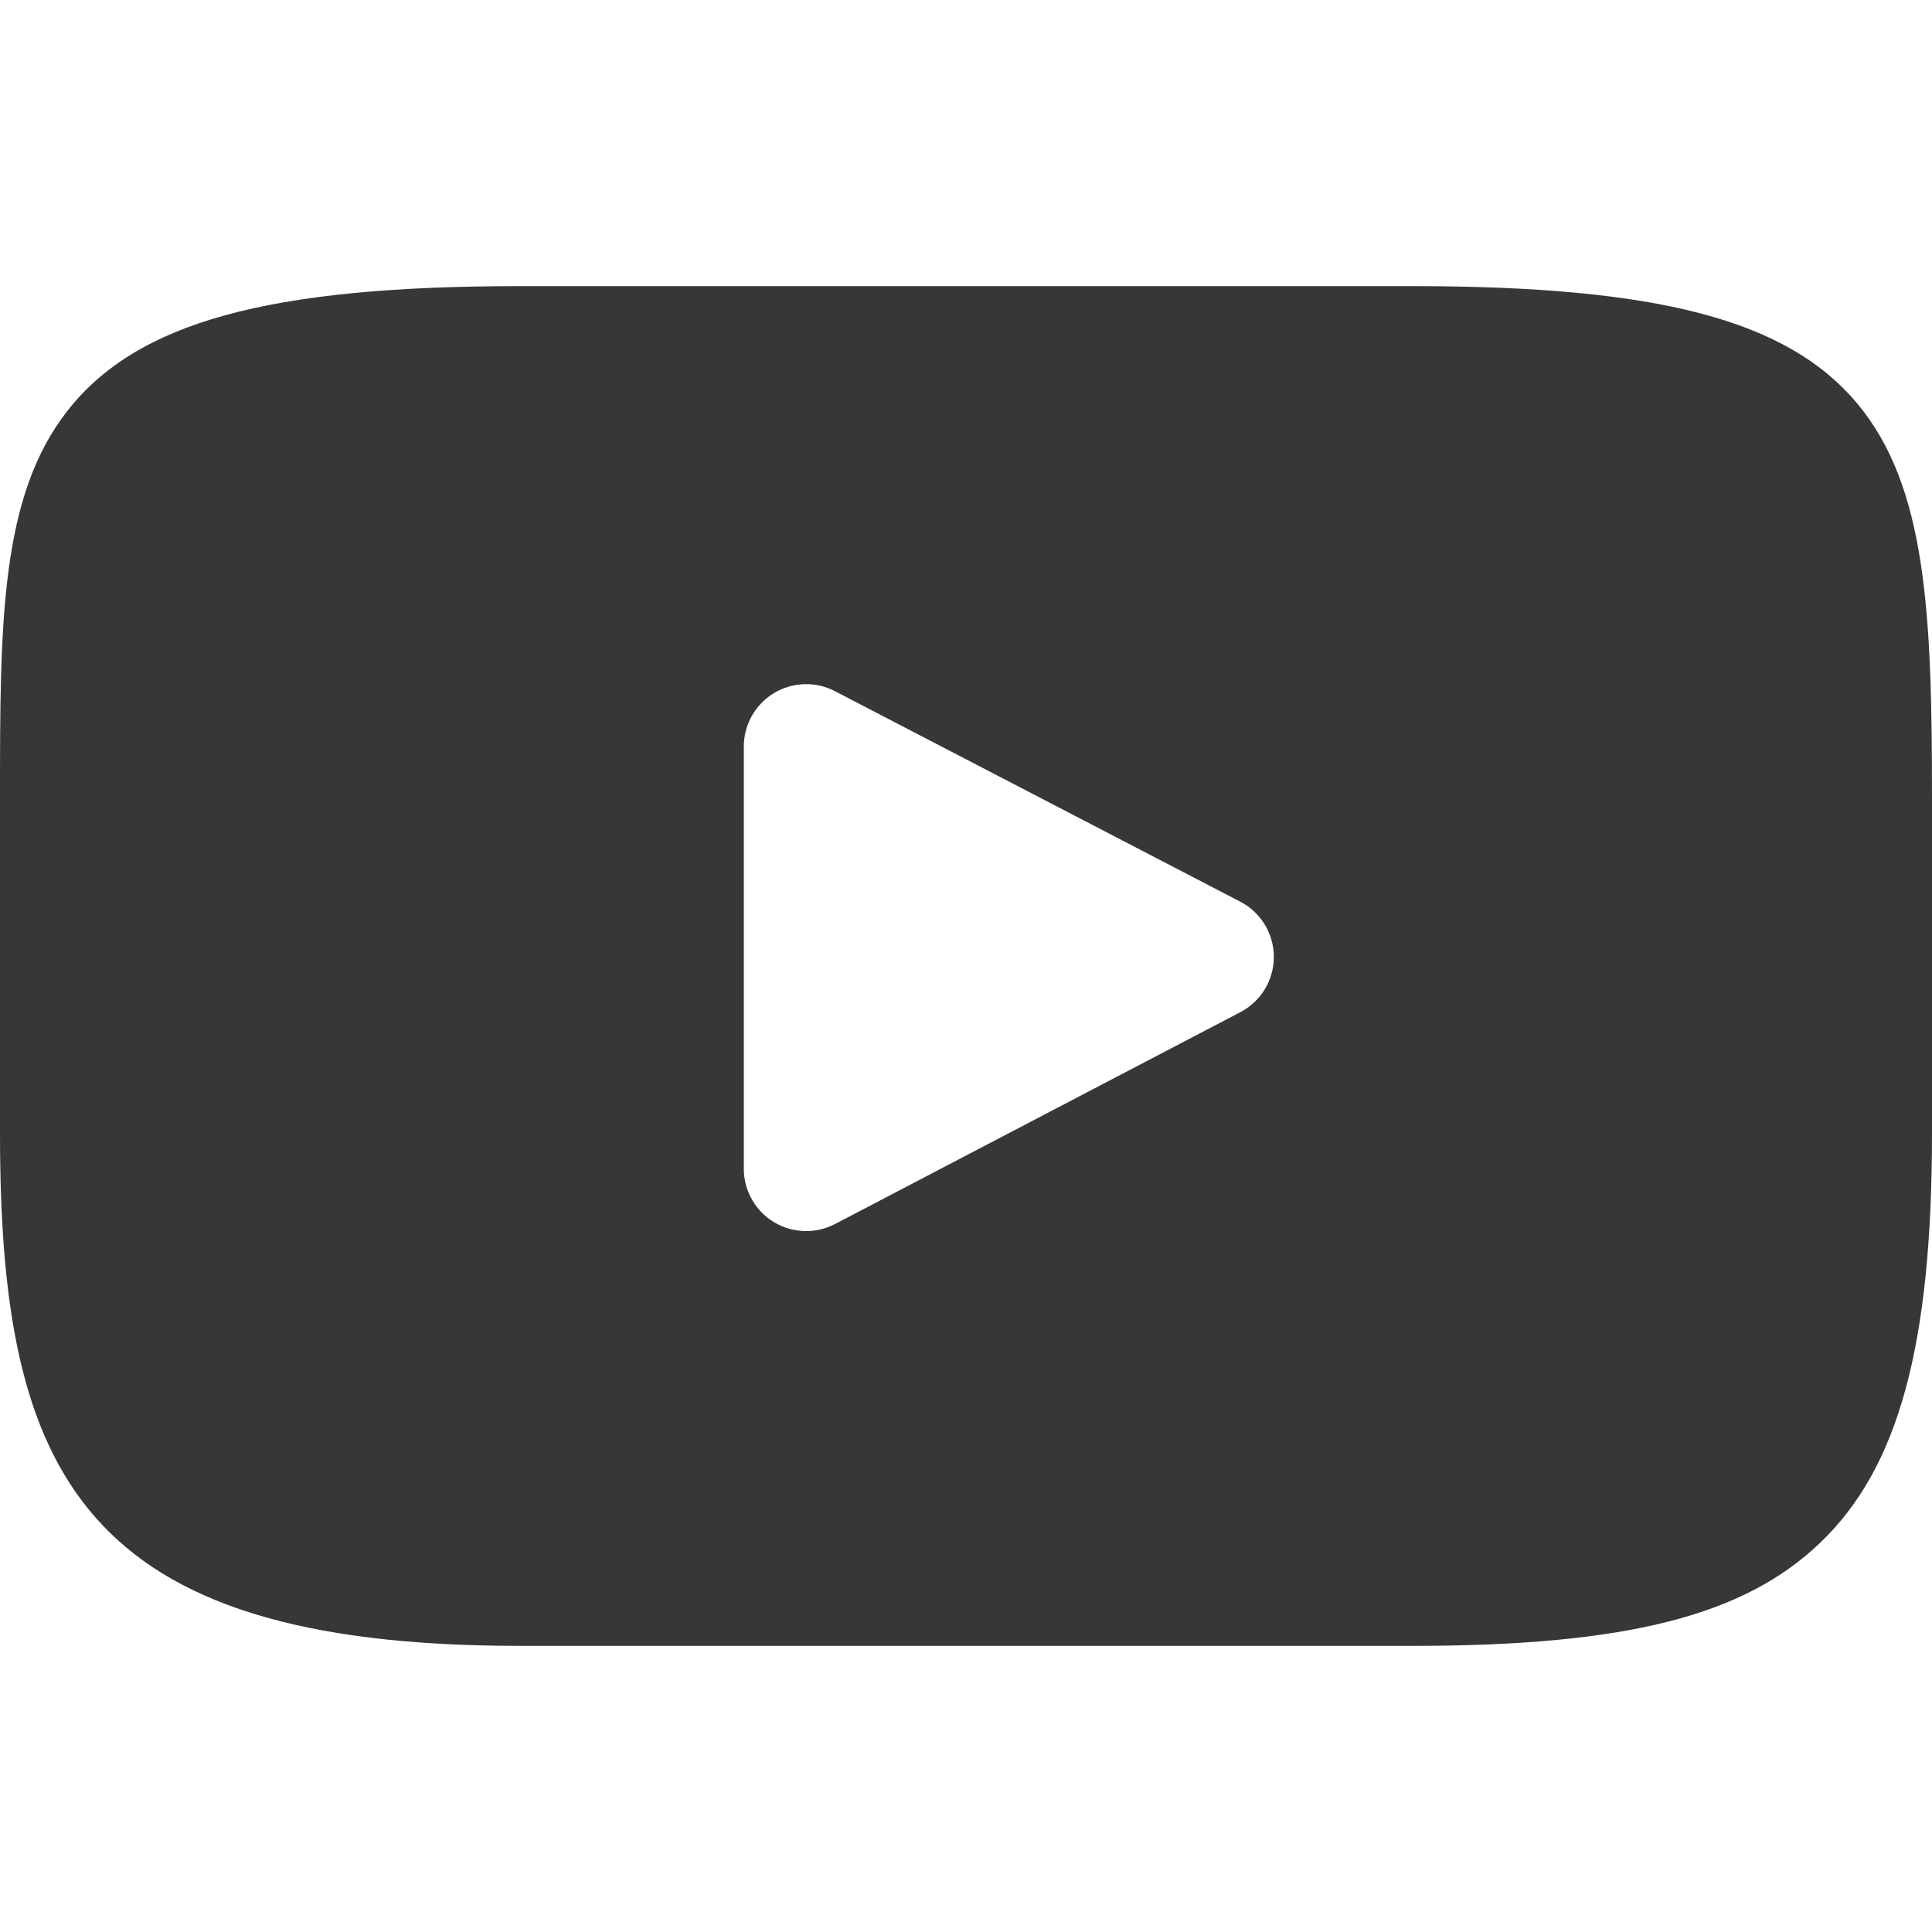 <svg width="20" height="20" viewBox="0 0 20 20" fill="none" xmlns="http://www.w3.org/2000/svg">
<path d="M19.221 4.171C18.498 3.312 17.166 2.962 14.62 2.962H5.38C2.776 2.962 1.42 3.335 0.701 4.249C0 5.14 0 6.452 0 8.269V11.731C0 15.251 0.832 17.038 5.38 17.038H14.62C16.828 17.038 18.051 16.729 18.842 15.971C19.654 15.195 20 13.927 20 11.731V8.269C20 6.353 19.946 5.033 19.221 4.171ZM12.84 10.478L8.644 12.671C8.55 12.72 8.448 12.744 8.345 12.744C8.229 12.744 8.113 12.713 8.011 12.651C7.818 12.534 7.7 12.325 7.7 12.099V7.727C7.7 7.502 7.818 7.293 8.01 7.176C8.203 7.059 8.443 7.051 8.643 7.155L12.839 9.334C13.052 9.444 13.186 9.665 13.187 9.905C13.187 10.146 13.053 10.367 12.84 10.478Z" fill="#060606" fill-opacity="0.8"/>
</svg>
